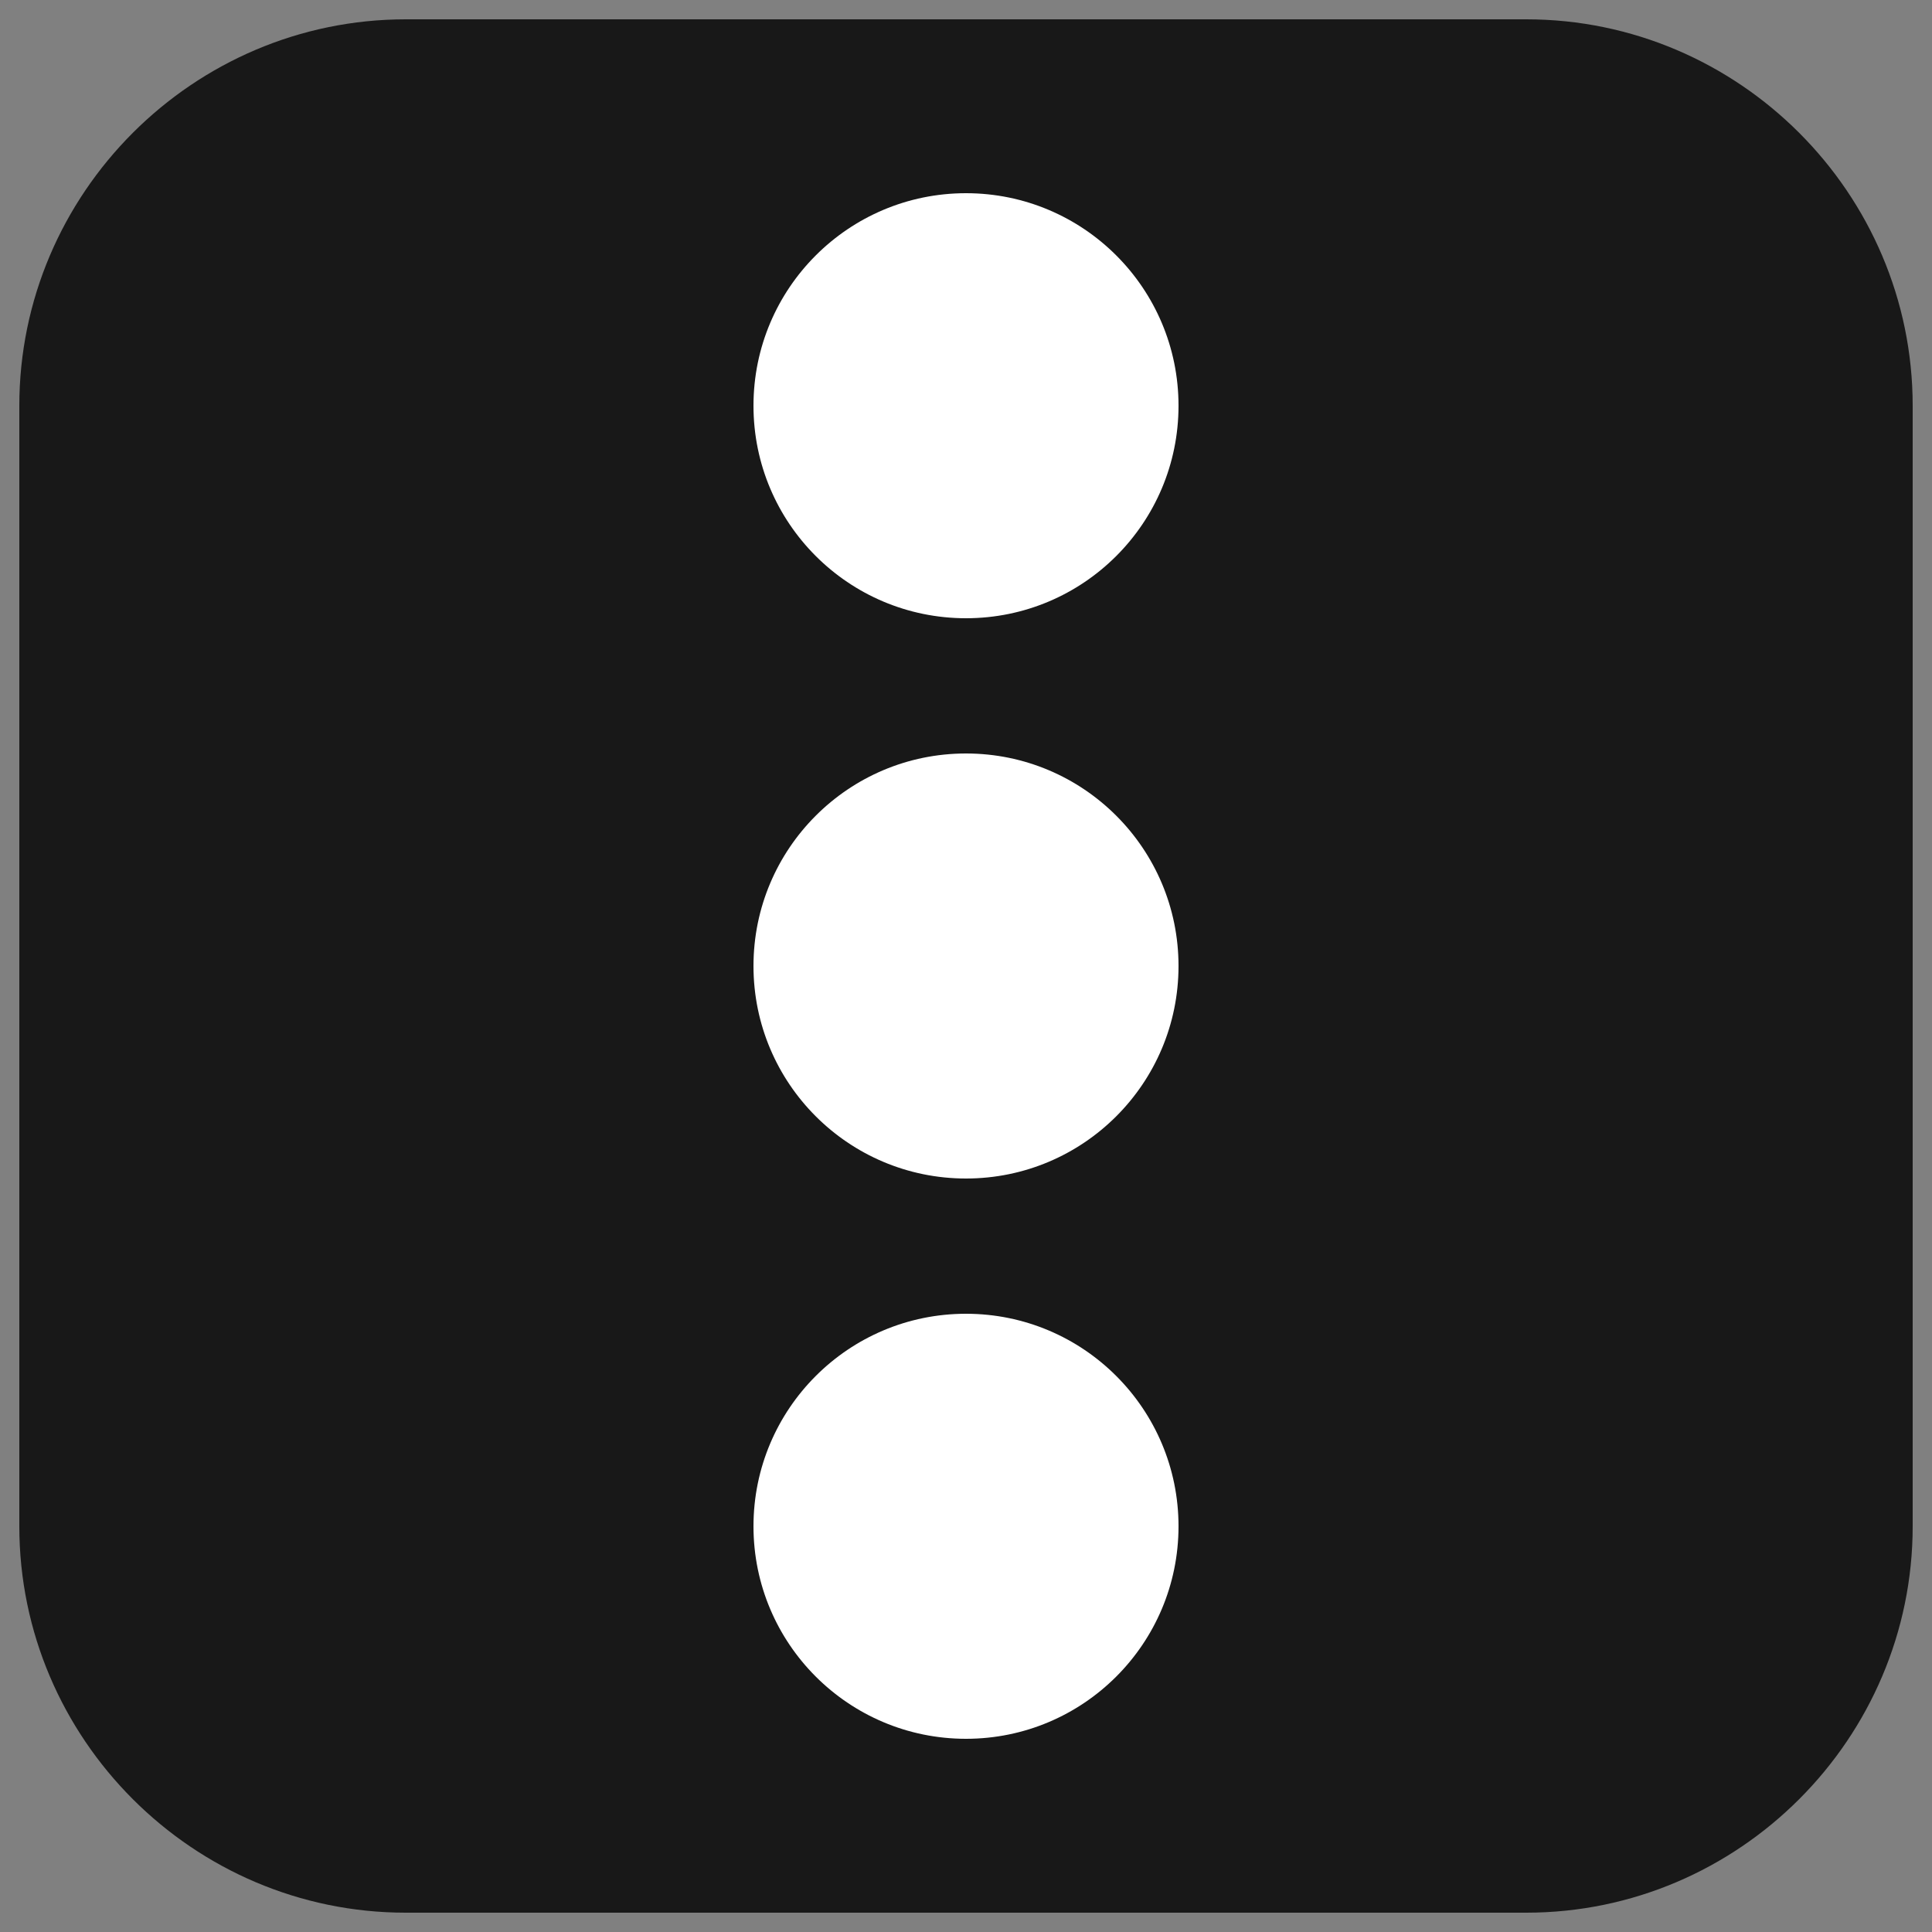 <?xml version="1.0" encoding="utf-8"?>
<!-- Generator: Adobe Illustrator 24.0.0, SVG Export Plug-In . SVG Version: 6.00 Build 0)  -->
<svg version="1.1" xmlns="http://www.w3.org/2000/svg" xmlns:xlink="http://www.w3.org/1999/xlink" x="0px" y="0px"
	 viewBox="0 0 100 100" style="enable-background:new 0 0 100 100;" xml:space="preserve">
<rect x="0" y="0" width="100" height="100" fill="#808080" stroke="none"/>
<style type="text/css">
	.st0{fill:#181818;}
	.st1{fill:#FFFFFF;}
	.st2{display:none;}
	.st3{display:inline;fill:#181818;}
</style>
<g id="cynap-settings">
	<g>
		<path class="st0" d="M79,99H21C10,99,1,90,1,79V21C1,10,10,1,21,1h58c11,0,20,9,20,20v58C99,90,90,99,79,99z"/>
	</g>
	<g>
		<circle class="st1" cx="50" cy="50" r="11"/>
	</g>
	<g>
		<circle class="st1" cx="50" cy="79" r="11"/>
	</g>
	<g>
		<circle class="st1" cx="50" cy="21" r="11"/>
	</g>
</g>
</svg>
